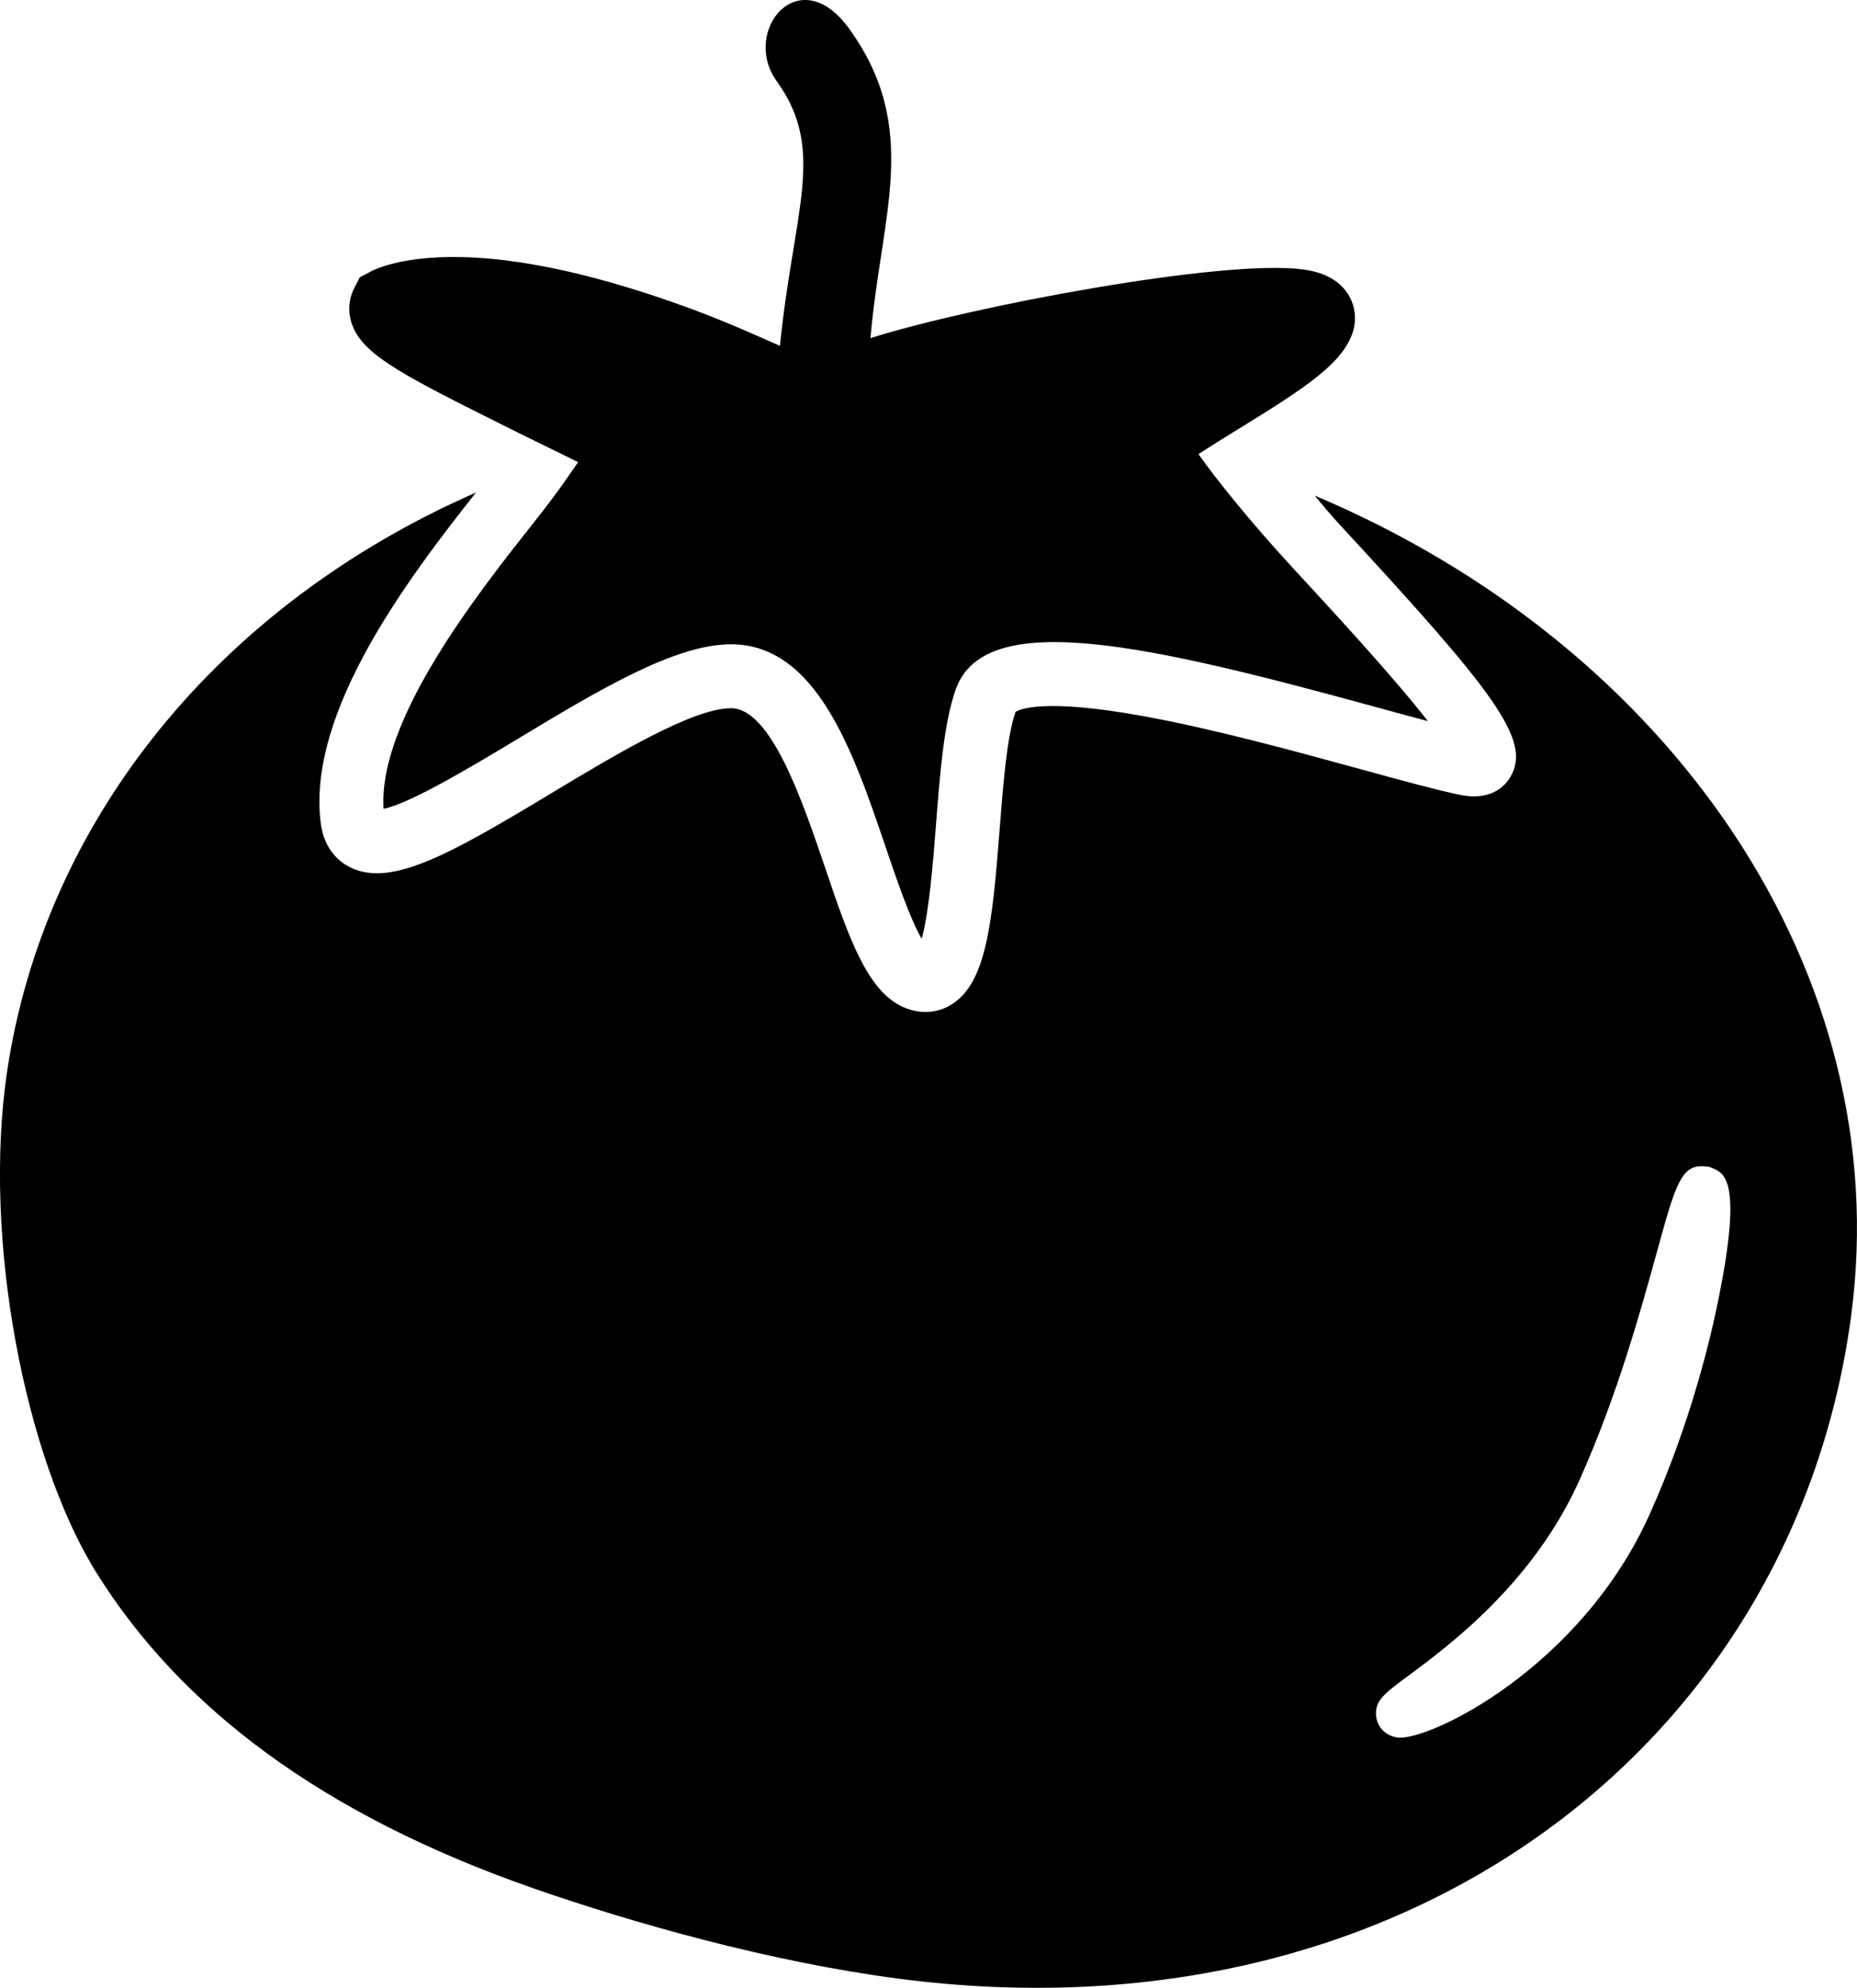 <?xml version="1.0" encoding="utf-8"?>
<!-- Generator: Adobe Illustrator 16.0.4, SVG Export Plug-In . SVG Version: 6.00 Build 0)  -->
<!DOCTYPE svg PUBLIC "-//W3C//DTD SVG 1.1//EN" "http://www.w3.org/Graphics/SVG/1.1/DTD/svg11.dtd">
<svg version="1.1" id="Layer_1" xmlns="http://www.w3.org/2000/svg" xmlns:xlink="http://www.w3.org/1999/xlink" x="0px" y="0px"
	 width="72.122px" height="77.192px" viewBox="13.938 11.631 72.122 77.192" enable-background="new 13.938 11.631 72.122 77.192"
	 xml:space="preserve">
<g>
	<path d="M33.077,27.942c0.308,0.153,0.655,0.326,1.019,0.509l2.296,1.126c-0.355,0.492-0.624,0.957-1.707,2.325
		c-2.138,2.7-6.077,7.674-5.849,11.137c1.032-0.202,3.505-1.689,5.196-2.708c3.144-1.893,6.113-3.681,8.296-3.681
		c0.008,0,0.014,0,0.021,0c3.32,0.019,4.741,4.207,5.995,7.902c0.39,1.147,0.938,2.764,1.39,3.533
		c0.29-1.005,0.449-3.068,0.554-4.402c0.16-2.062,0.312-4.011,0.776-5.299c1.151-3.18,7.52-1.705,16.391,0.726
		c0.699,0.192,1.355,0.372,1.939,0.526c-1.332-1.716-3.746-4.327-5.233-5.937c-1.702-1.842-3.068-3.564-3.677-4.433
		c0.511-0.333,1.08-0.684,1.541-0.969c2.599-1.598,4.086-2.562,4.461-3.797c0.15-0.496,0.076-1.027-0.199-1.457
		c-0.505-0.783-1.456-0.909-1.77-0.951c-3.062-0.406-12.854,1.427-16.771,2.67c0.408-4.805,1.972-8.129-0.823-12.009
		c-1.954-2.711-4.21,0.099-2.819,2.03c1.934,2.683,0.659,4.966,0.126,10.278c-0.176-0.076-0.367-0.16-0.57-0.25
		c-1.188-0.526-2.81-1.245-5.365-2.023c-1.621-0.494-3.142-0.837-4.518-1.02c-3.556-0.471-5.159,0.257-5.443,0.408l-0.421,0.223
		l-0.218,0.423c-0.215,0.418-0.251,0.901-0.101,1.358C27.964,25.313,29.314,26.069,33.077,27.942z"/>
	<path d="M64.999,30.876c0.306,0.375,0.63,0.759,0.981,1.14c6.025,6.517,7.435,8.346,6.631,9.766
		c-0.17,0.302-0.701,0.978-1.975,0.715c-0.9-0.186-2.264-0.56-3.841-0.992c-2.56-0.702-5.741-1.574-8.478-2.069
		c-3.877-0.702-4.793-0.256-4.938-0.159c-0.34,0.984-0.481,2.821-0.62,4.599c-0.281,3.629-0.521,5.895-1.837,6.745
		c-0.315,0.204-0.67,0.309-1.038,0.309c-0.237,0-0.479-0.043-0.718-0.131c-1.512-0.544-2.246-2.709-3.175-5.449
		c-0.889-2.62-2.107-6.208-3.657-6.217c-0.003,0-0.007,0-0.01,0c-1.491,0-4.553,1.844-7.014,3.326
		c-3.892,2.343-6.17,3.631-7.759,2.86c-0.373-0.181-1.021-0.647-1.157-1.729c-0.544-4.326,3.424-9.534,6.028-12.831
		c-9.964,4.359-16.742,12.703-18.205,22.458c-0.977,6.518,0.7,15.043,3.456,19.471c3.283,5.271,8.783,9.41,16.951,12.261
		c3.91,1.364,9.208,2.862,14.19,3.516c19.748,2.595,34.822-9.172,37.02-25.753C87.589,49.484,78.911,36.751,64.999,30.876z
		 M80.695,62.006c-0.328,1.646-1.116,4.934-2.693,8.439c-2.689,5.977-8.595,8.815-9.785,8.658c0,0,0,0-0.001,0
		c-0.103-0.015-0.198-0.039-0.29-0.082c-0.304-0.137-0.507-0.414-0.542-0.742c-0.063-0.6,0.312-0.879,1.22-1.551
		c1.58-1.168,4.869-3.603,6.666-7.595c1.479-3.288,2.408-6.67,3.025-8.907c0.725-2.633,0.943-3.426,1.915-3.297l0.129,0.018
		l0.138,0.058C80.923,57.208,81.598,57.511,80.695,62.006z"/>
</g>
</svg>
